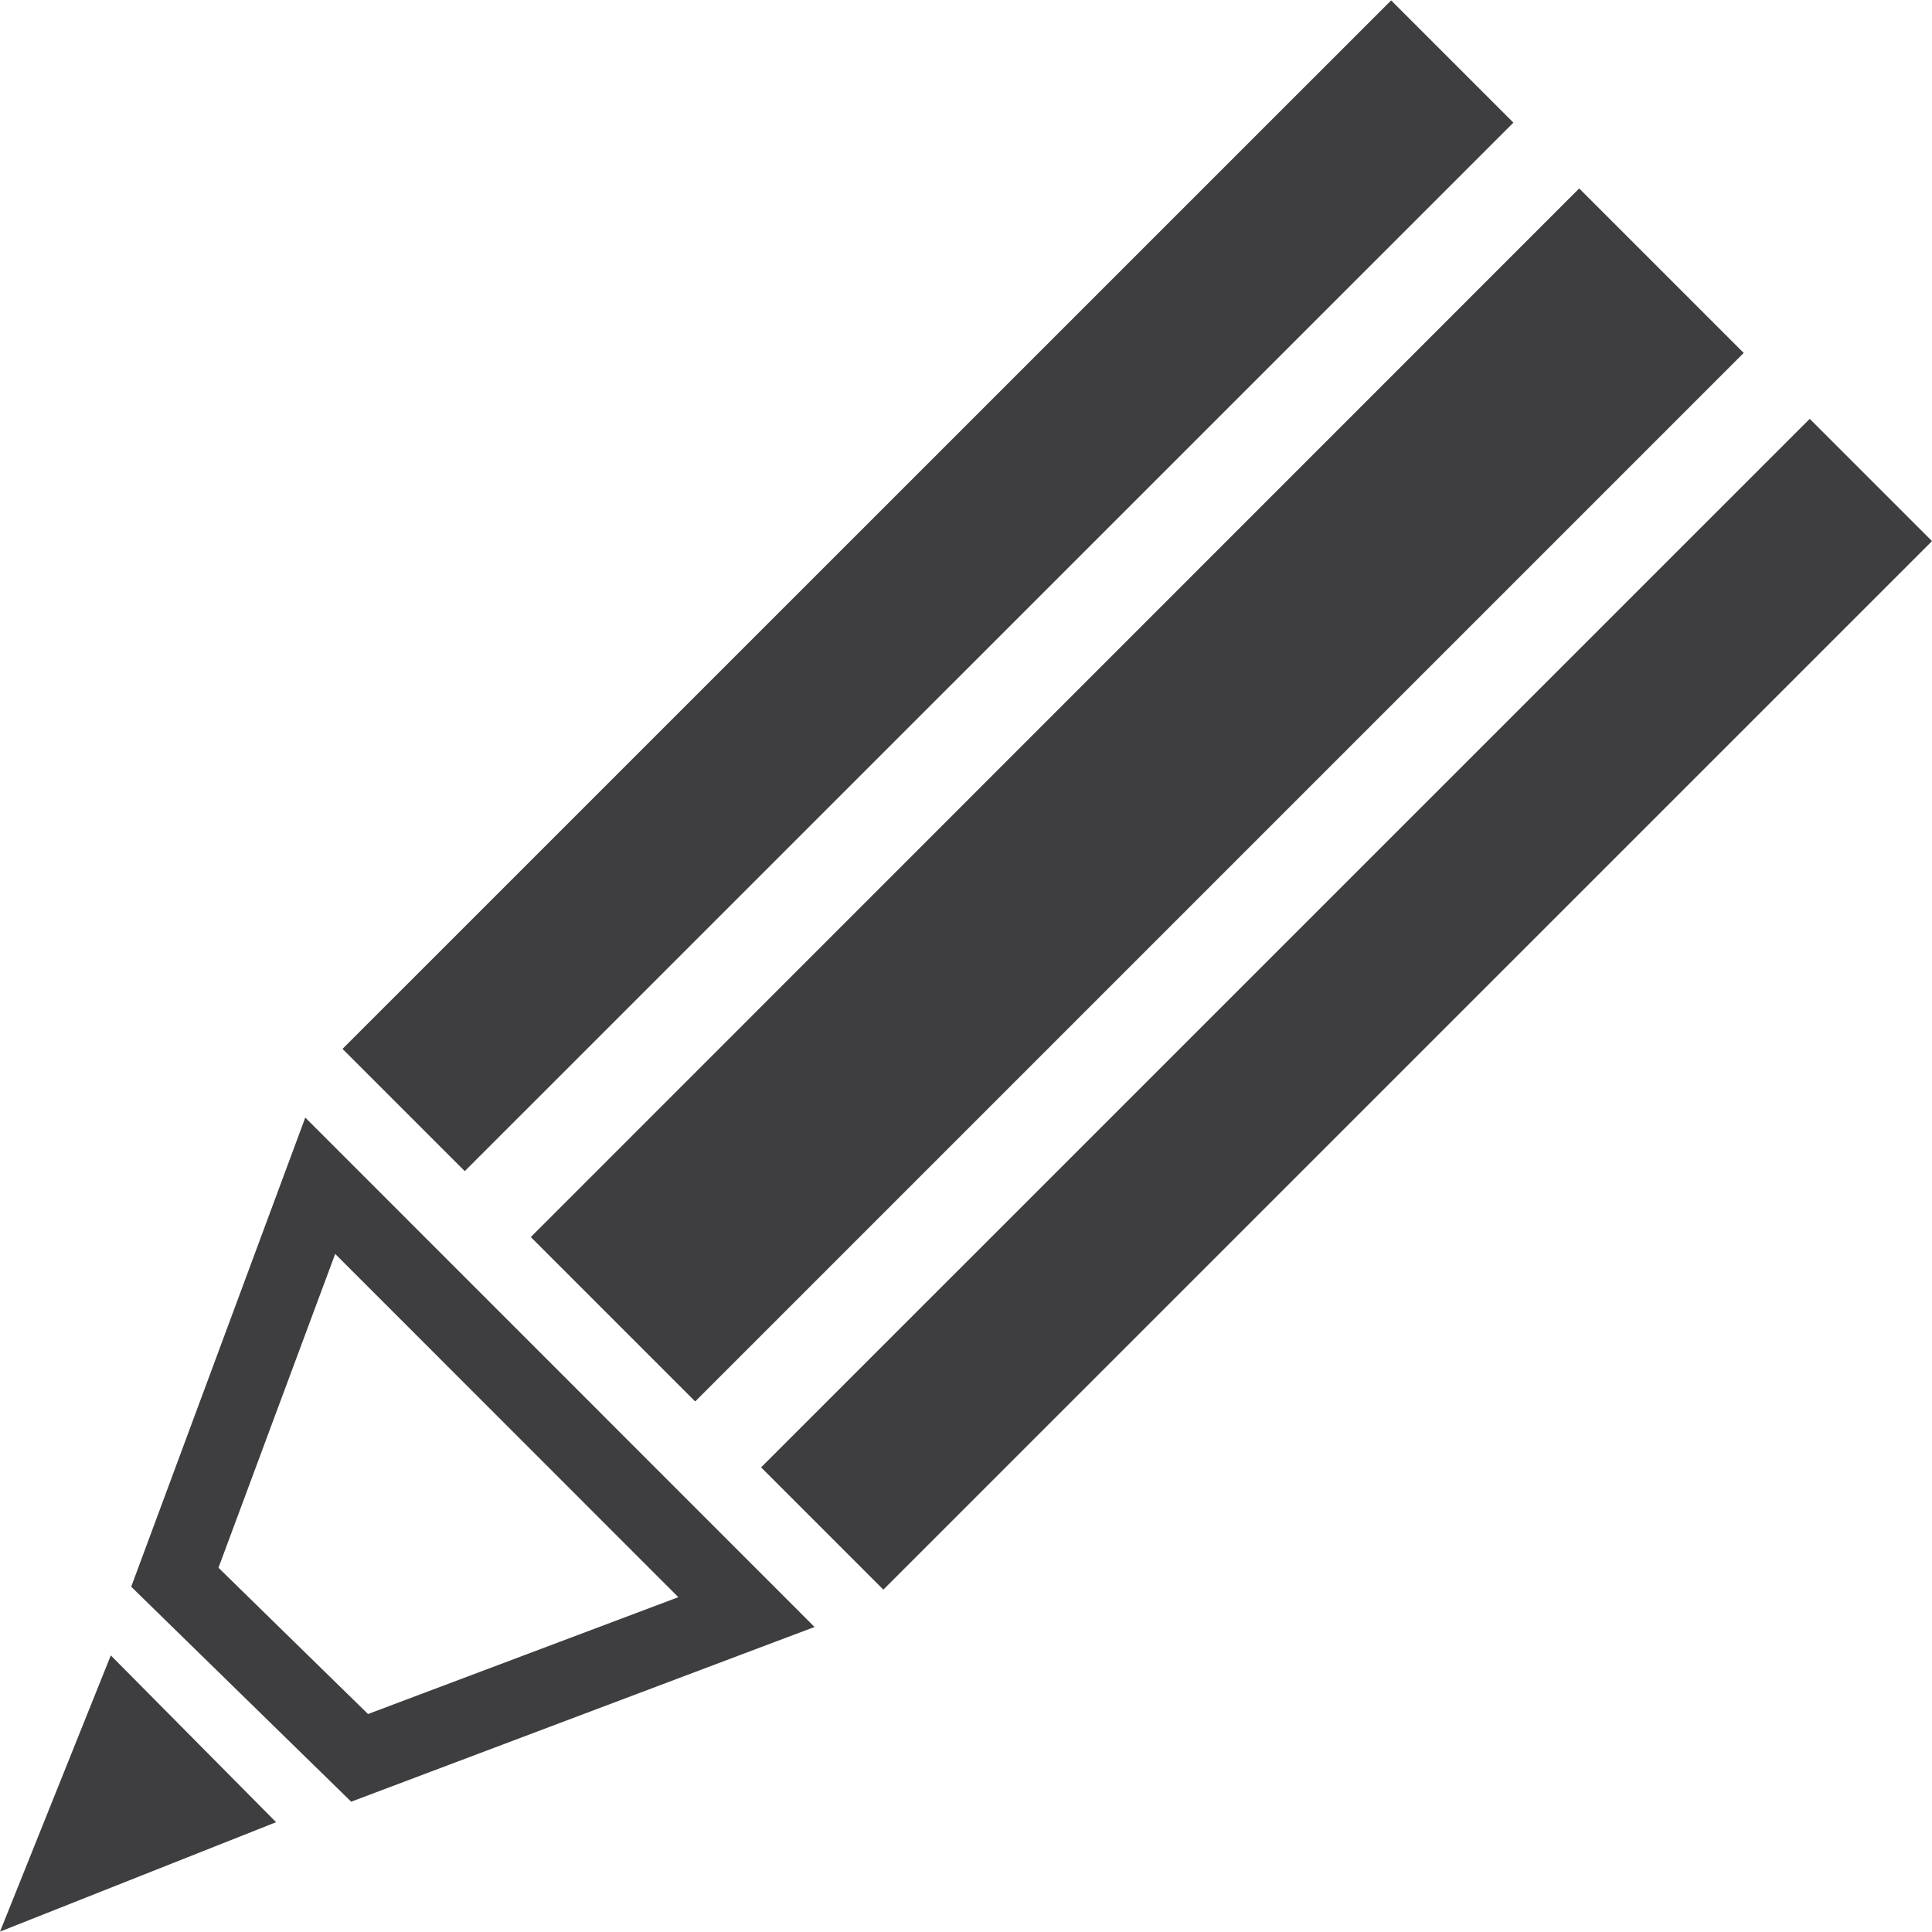 <?xml version="1.0" encoding="utf-8"?>
<!-- Generator: Adobe Illustrator 16.0.0, SVG Export Plug-In . SVG Version: 6.00 Build 0)  -->
<!DOCTYPE svg PUBLIC "-//W3C//DTD SVG 1.1//EN" "http://www.w3.org/Graphics/SVG/1.1/DTD/svg11.dtd">
<svg version="1.1" id="レイヤー_1" xmlns="http://www.w3.org/2000/svg" xmlns:xlink="http://www.w3.org/1999/xlink" x="0px"
	 y="0px" width="200px" height="200px" viewBox="0 0 200 200" enable-background="new 0 0 200 200" xml:space="preserve">
<path fill-rule="evenodd" clip-rule="evenodd" fill="#3E3E40" d="M84.323,168.425l-3.945,1.484l-44.023,16.602l-22.773-22.253
	l18.021-48.567L84.323,168.425z M22.617,162.292c1.81,1.783,13.711,13.411,15.482,15.143c2.356-0.885,26.68-10.052,32.122-12.096
	c-4.258-4.258-31.25-31.264-35.521-35.534C32.656,135.273,23.516,159.883,22.617,162.292z M11.471,171.367L0,199.961l28.581-11.328
	L11.471,171.367z M71.966,145.078L54.948,128.06L163.477,19.506l17.031,17.031L71.966,145.078z M91.445,164.558l-12.656-12.656
	L187.344,43.359L200,56.016L91.445,164.558z M156.667,12.695L48.112,121.237l-12.656-12.656L144.01,0.039L156.667,12.695z"/>
</svg>

